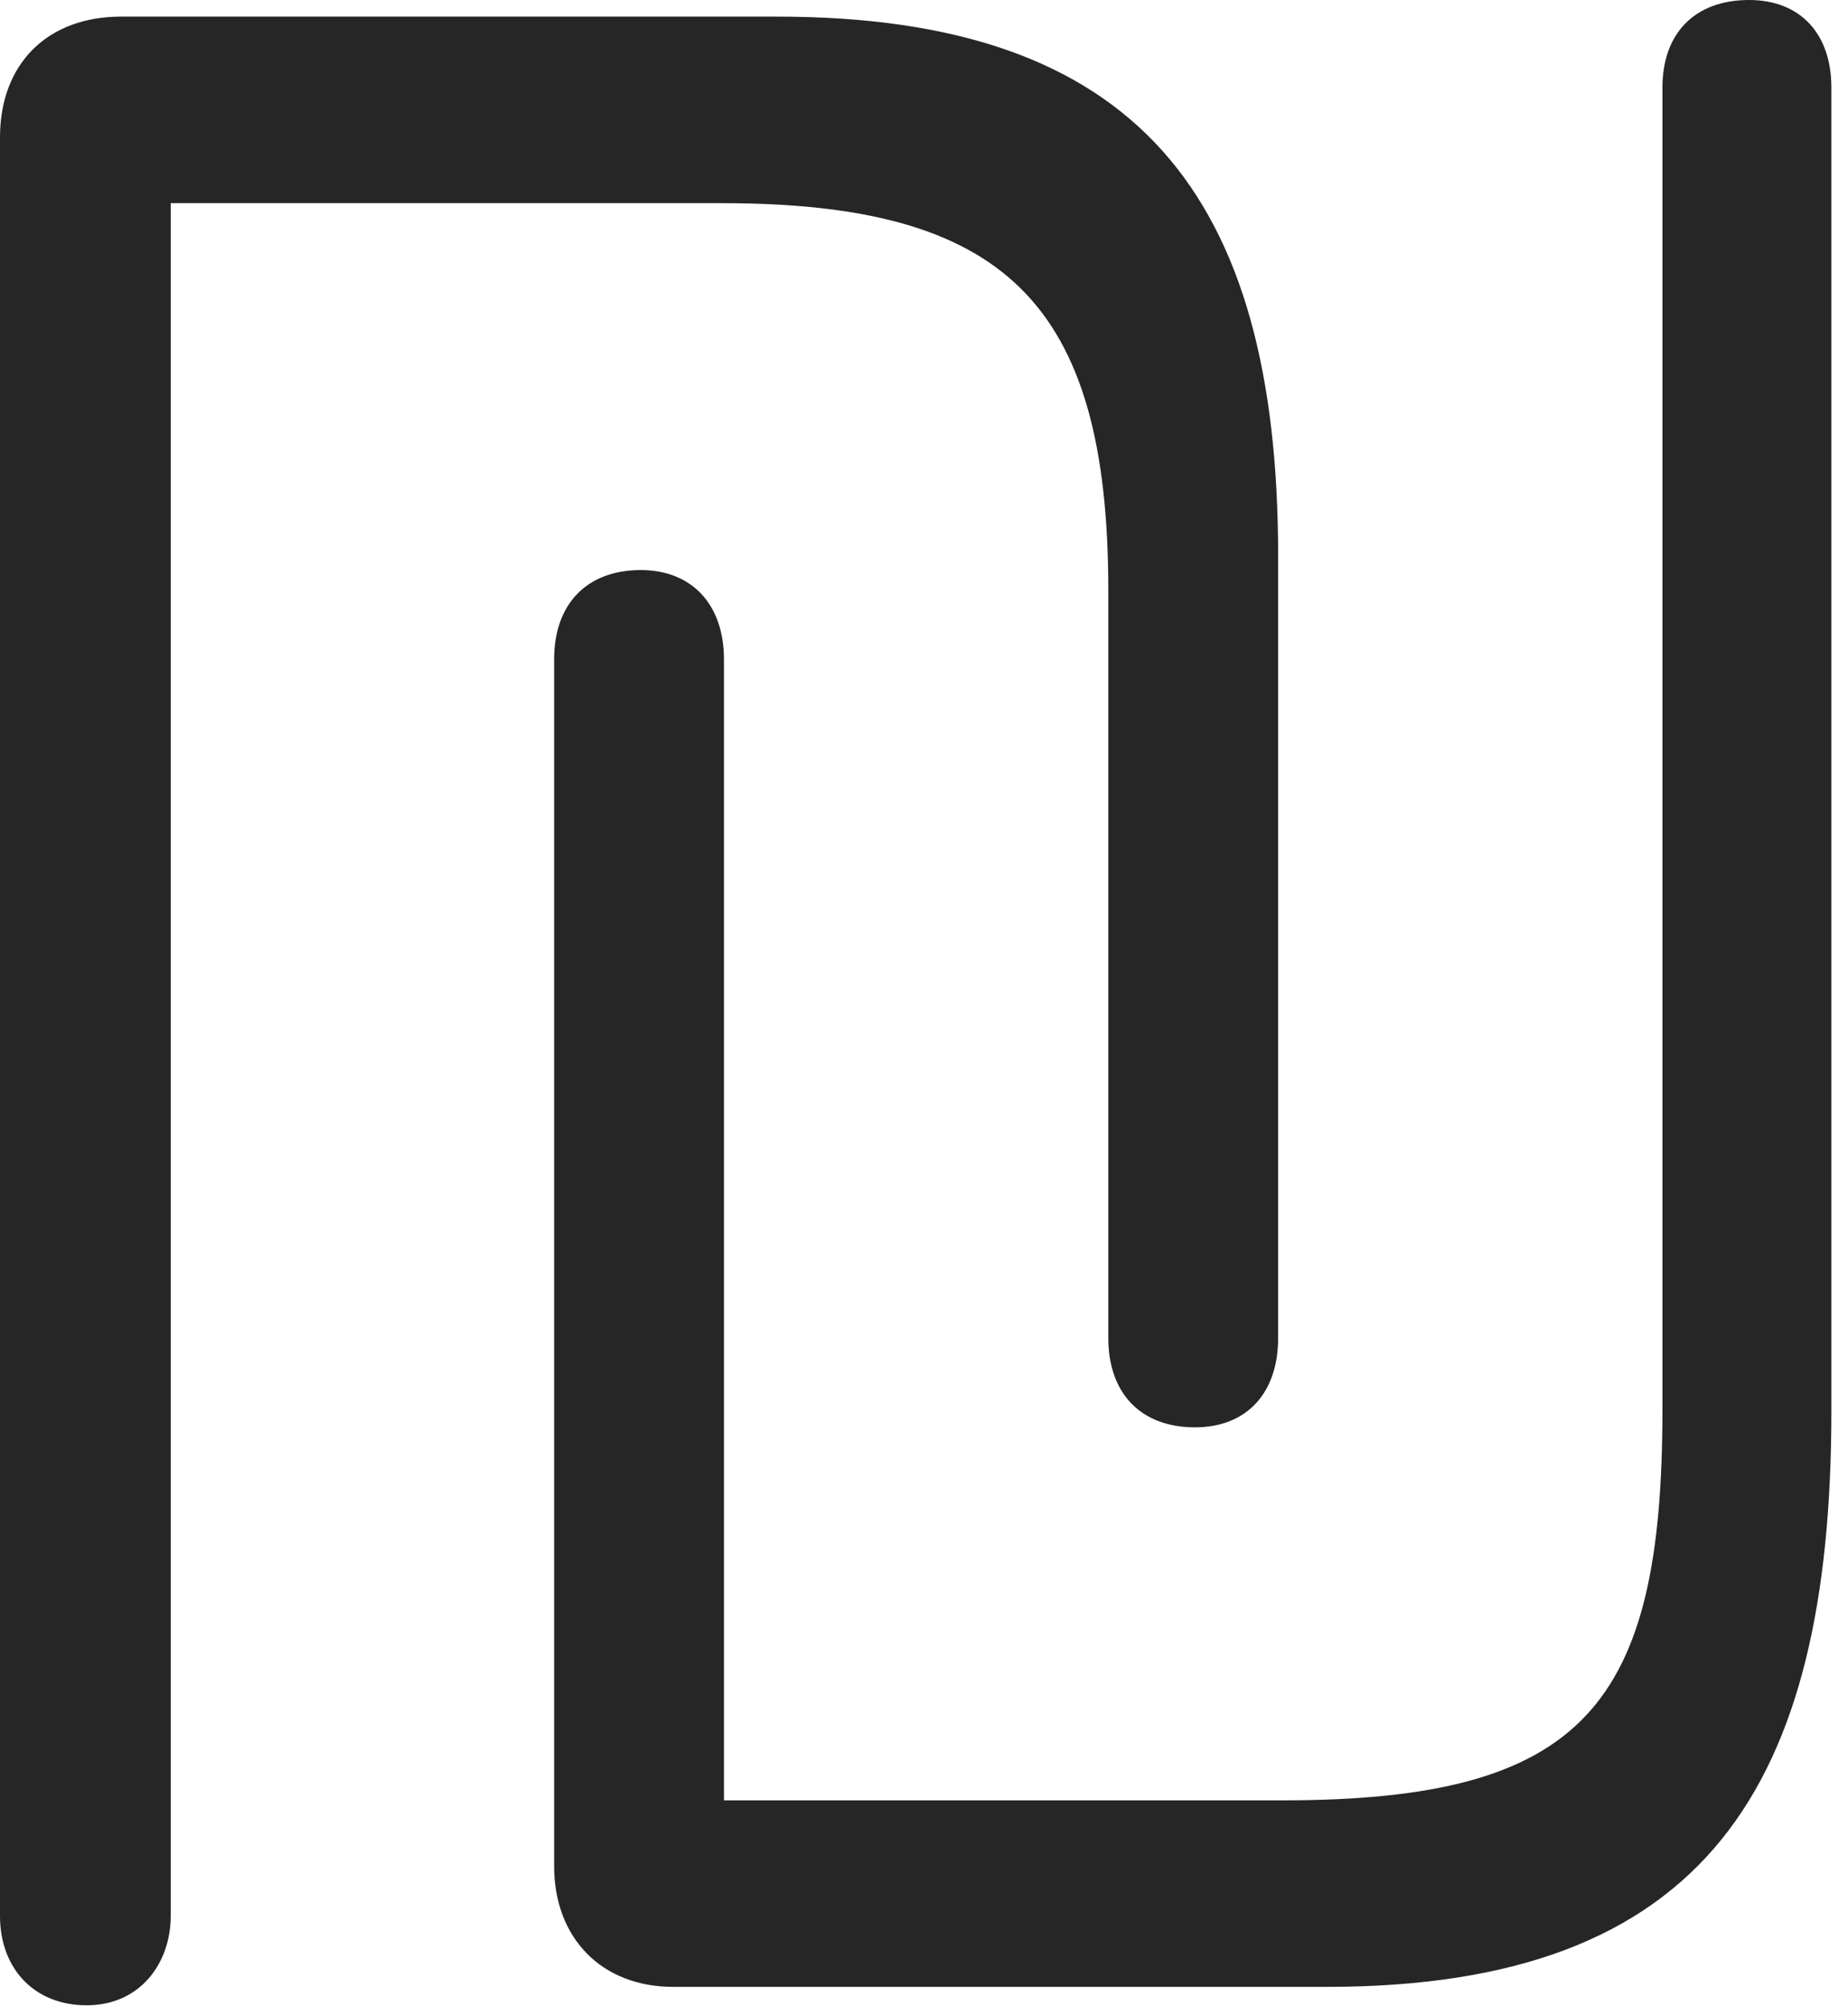 <?xml version="1.0" encoding="UTF-8"?>
<!--Generator: Apple Native CoreSVG 326-->
<!DOCTYPE svg
PUBLIC "-//W3C//DTD SVG 1.1//EN"
       "http://www.w3.org/Graphics/SVG/1.1/DTD/svg11.dtd">
<svg version="1.1" xmlns="http://www.w3.org/2000/svg" xmlns:xlink="http://www.w3.org/1999/xlink" viewBox="0 0 41.23 44.746">
 <g>
  <rect height="44.746" opacity="0" width="41.23" x="0" y="0"/>
  <path d="M1.934 44.727C3.125 44.727 3.809 43.789 3.809 42.734L3.809 4.531L16.094 4.531C22.383 4.531 24.727 6.719 24.727 13.164L24.727 29.844C24.727 31.074 25.449 31.836 26.66 31.836C27.812 31.836 28.516 31.074 28.516 29.844L28.516 12.402C28.516 4.316 25.332 0.371 17.344 0.371L2.695 0.371C1.074 0.371 0 1.406 0 3.066L0 42.734C0 43.906 0.762 44.727 1.934 44.727ZM15.02 44.316L29.609 44.316C38.047 44.316 40.859 39.863 40.859 31.465L40.859 1.953C40.859 0.742 40.156 0 39.023 0C37.812 0 37.09 0.742 37.09 1.953L37.09 31.445C37.09 38.027 35.352 40.156 28.613 40.156L16.152 40.156L16.152 14.707C16.152 13.477 15.43 12.715 14.297 12.715C13.086 12.715 12.363 13.477 12.363 14.707L12.363 41.621C12.363 43.223 13.418 44.316 15.02 44.316Z" fill="black" fill-opacity="0.85"/>
 </g>
</svg>
